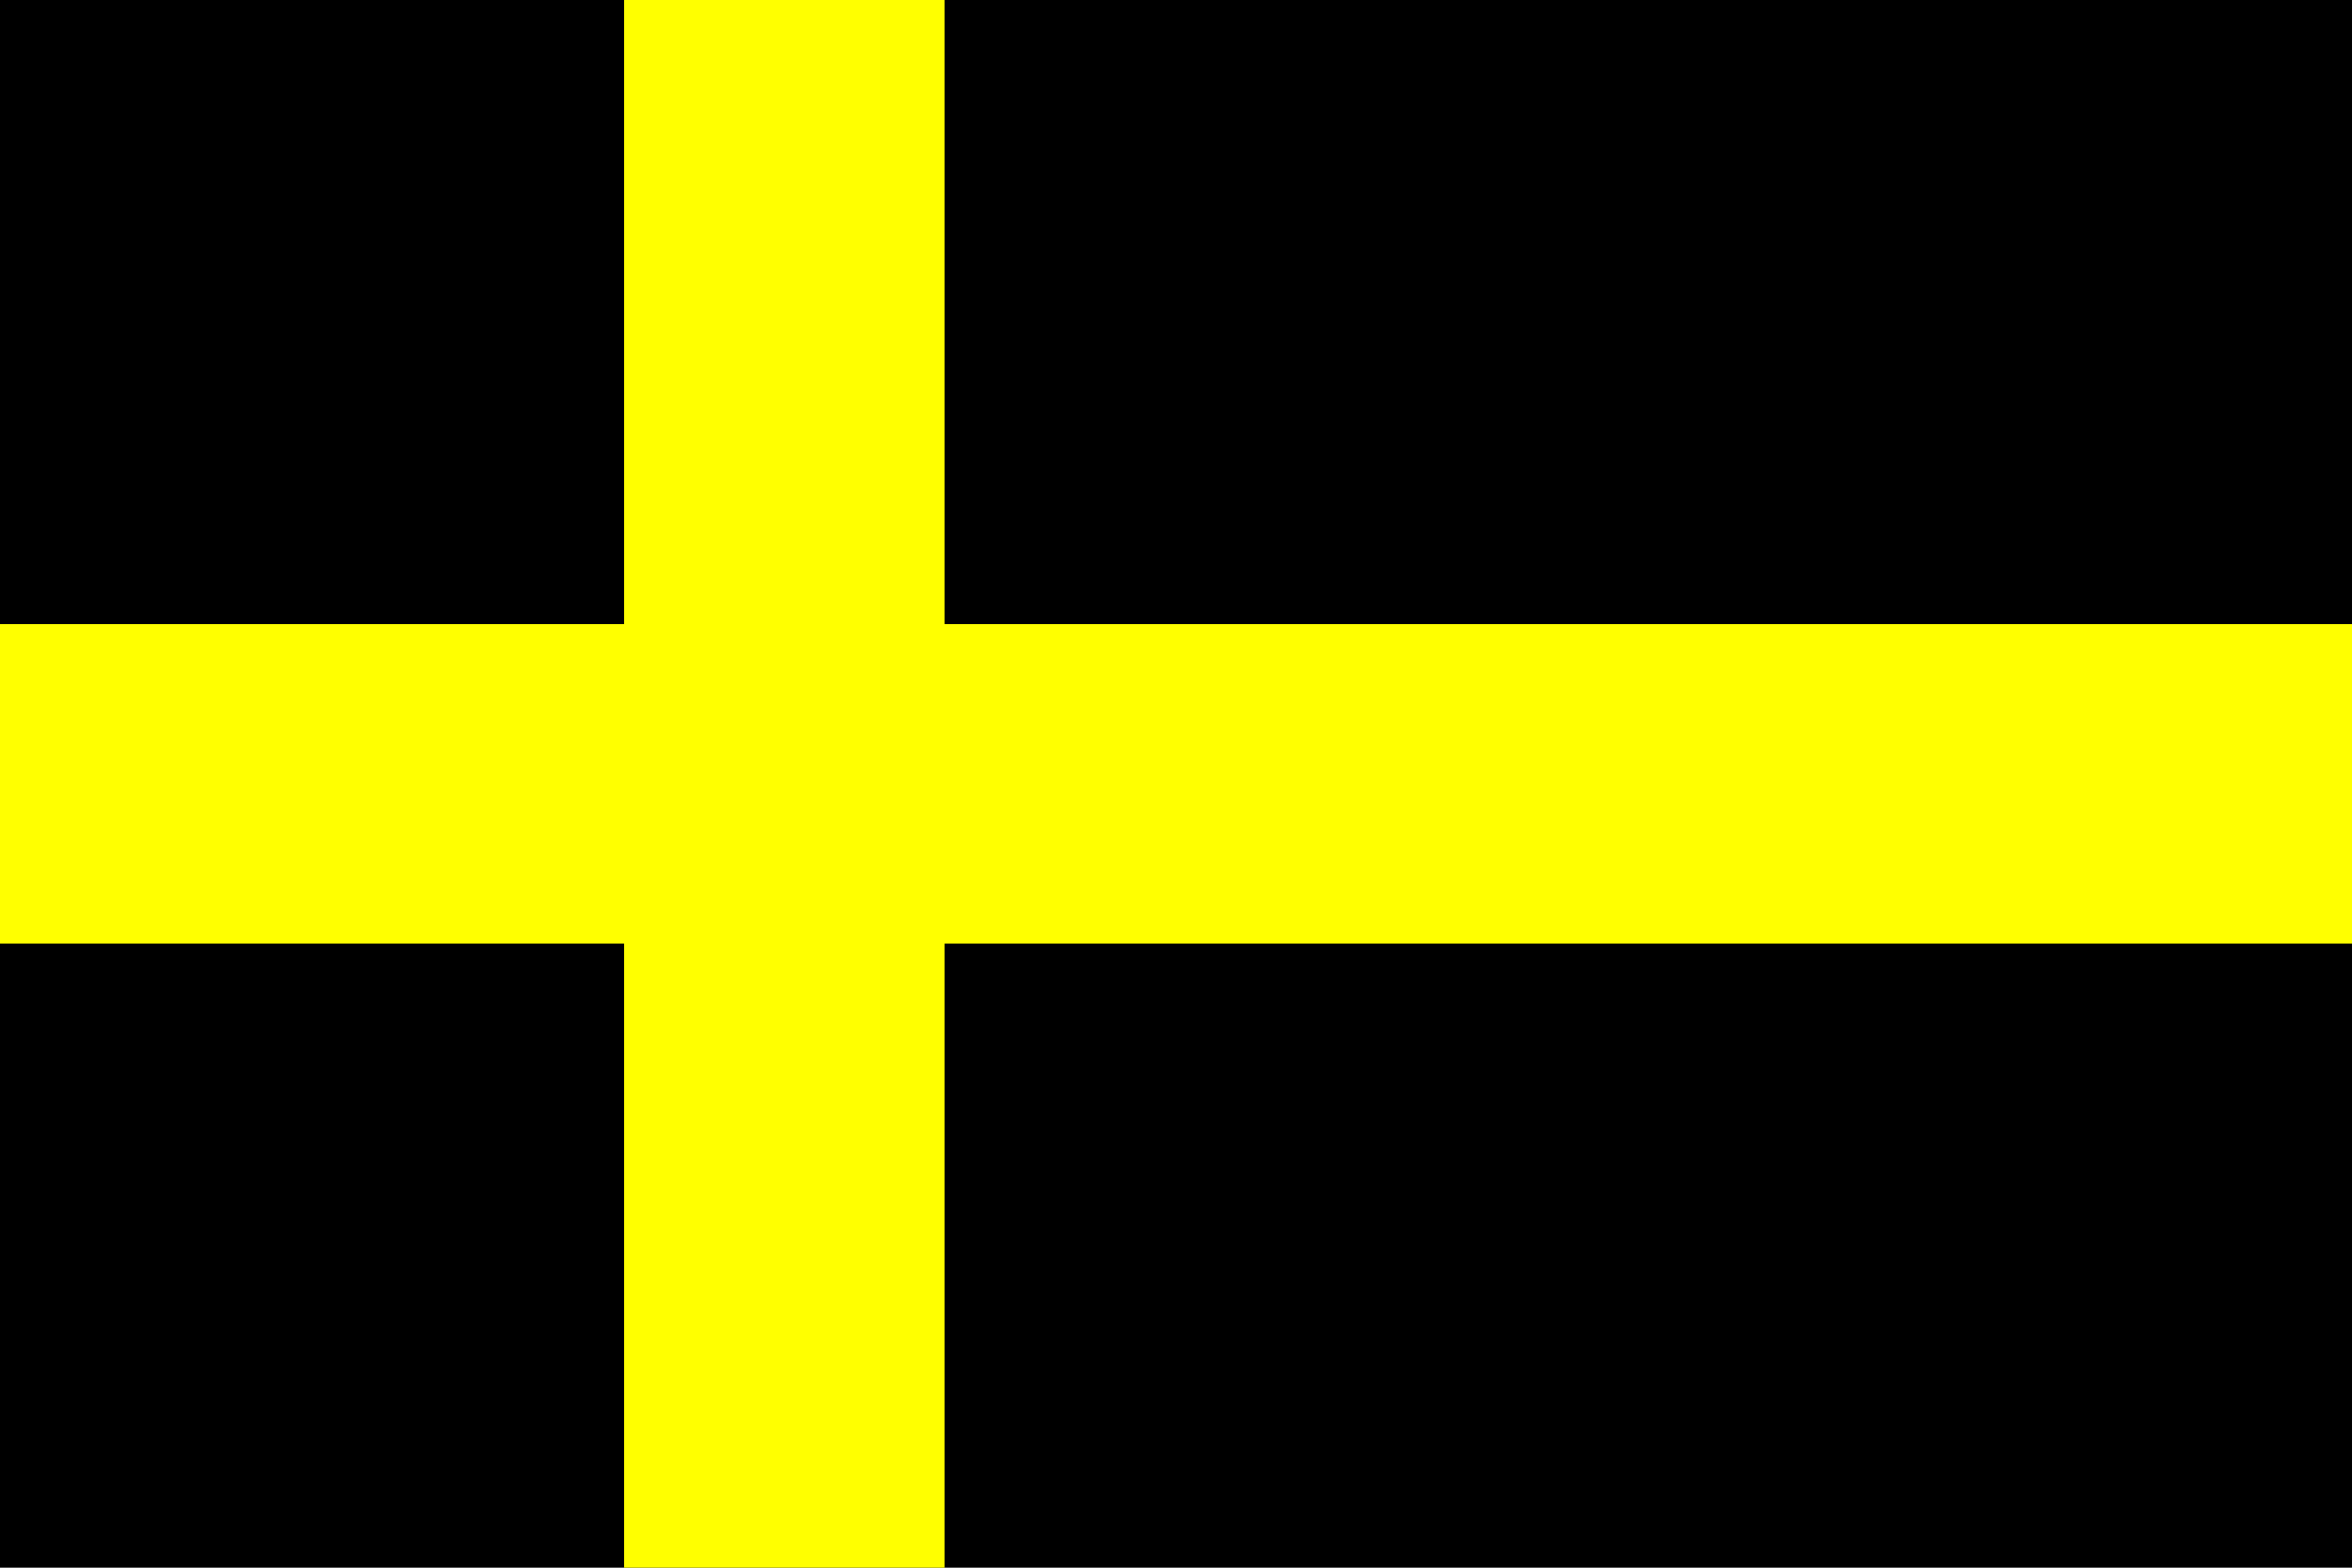 <?xml version="1.0" encoding="utf-8" ?>
<svg baseProfile="full" height="100px" version="1.1" width="150px" xmlns="http://www.w3.org/2000/svg" xmlns:ev="http://www.w3.org/2001/xml-events" xmlns:xlink="http://www.w3.org/1999/xlink"><defs /><rect fill="black" height="100" stroke="none" width="150" x="0" y="0" /><line fill="none" stroke="yellow" stroke-width="20.43" x1="50.0" x2="50.0" y1="0" y2="100" /><line fill="none" stroke="yellow" stroke-width="20.43" x1="0" x2="150" y1="50.0" y2="50.0" /></svg>